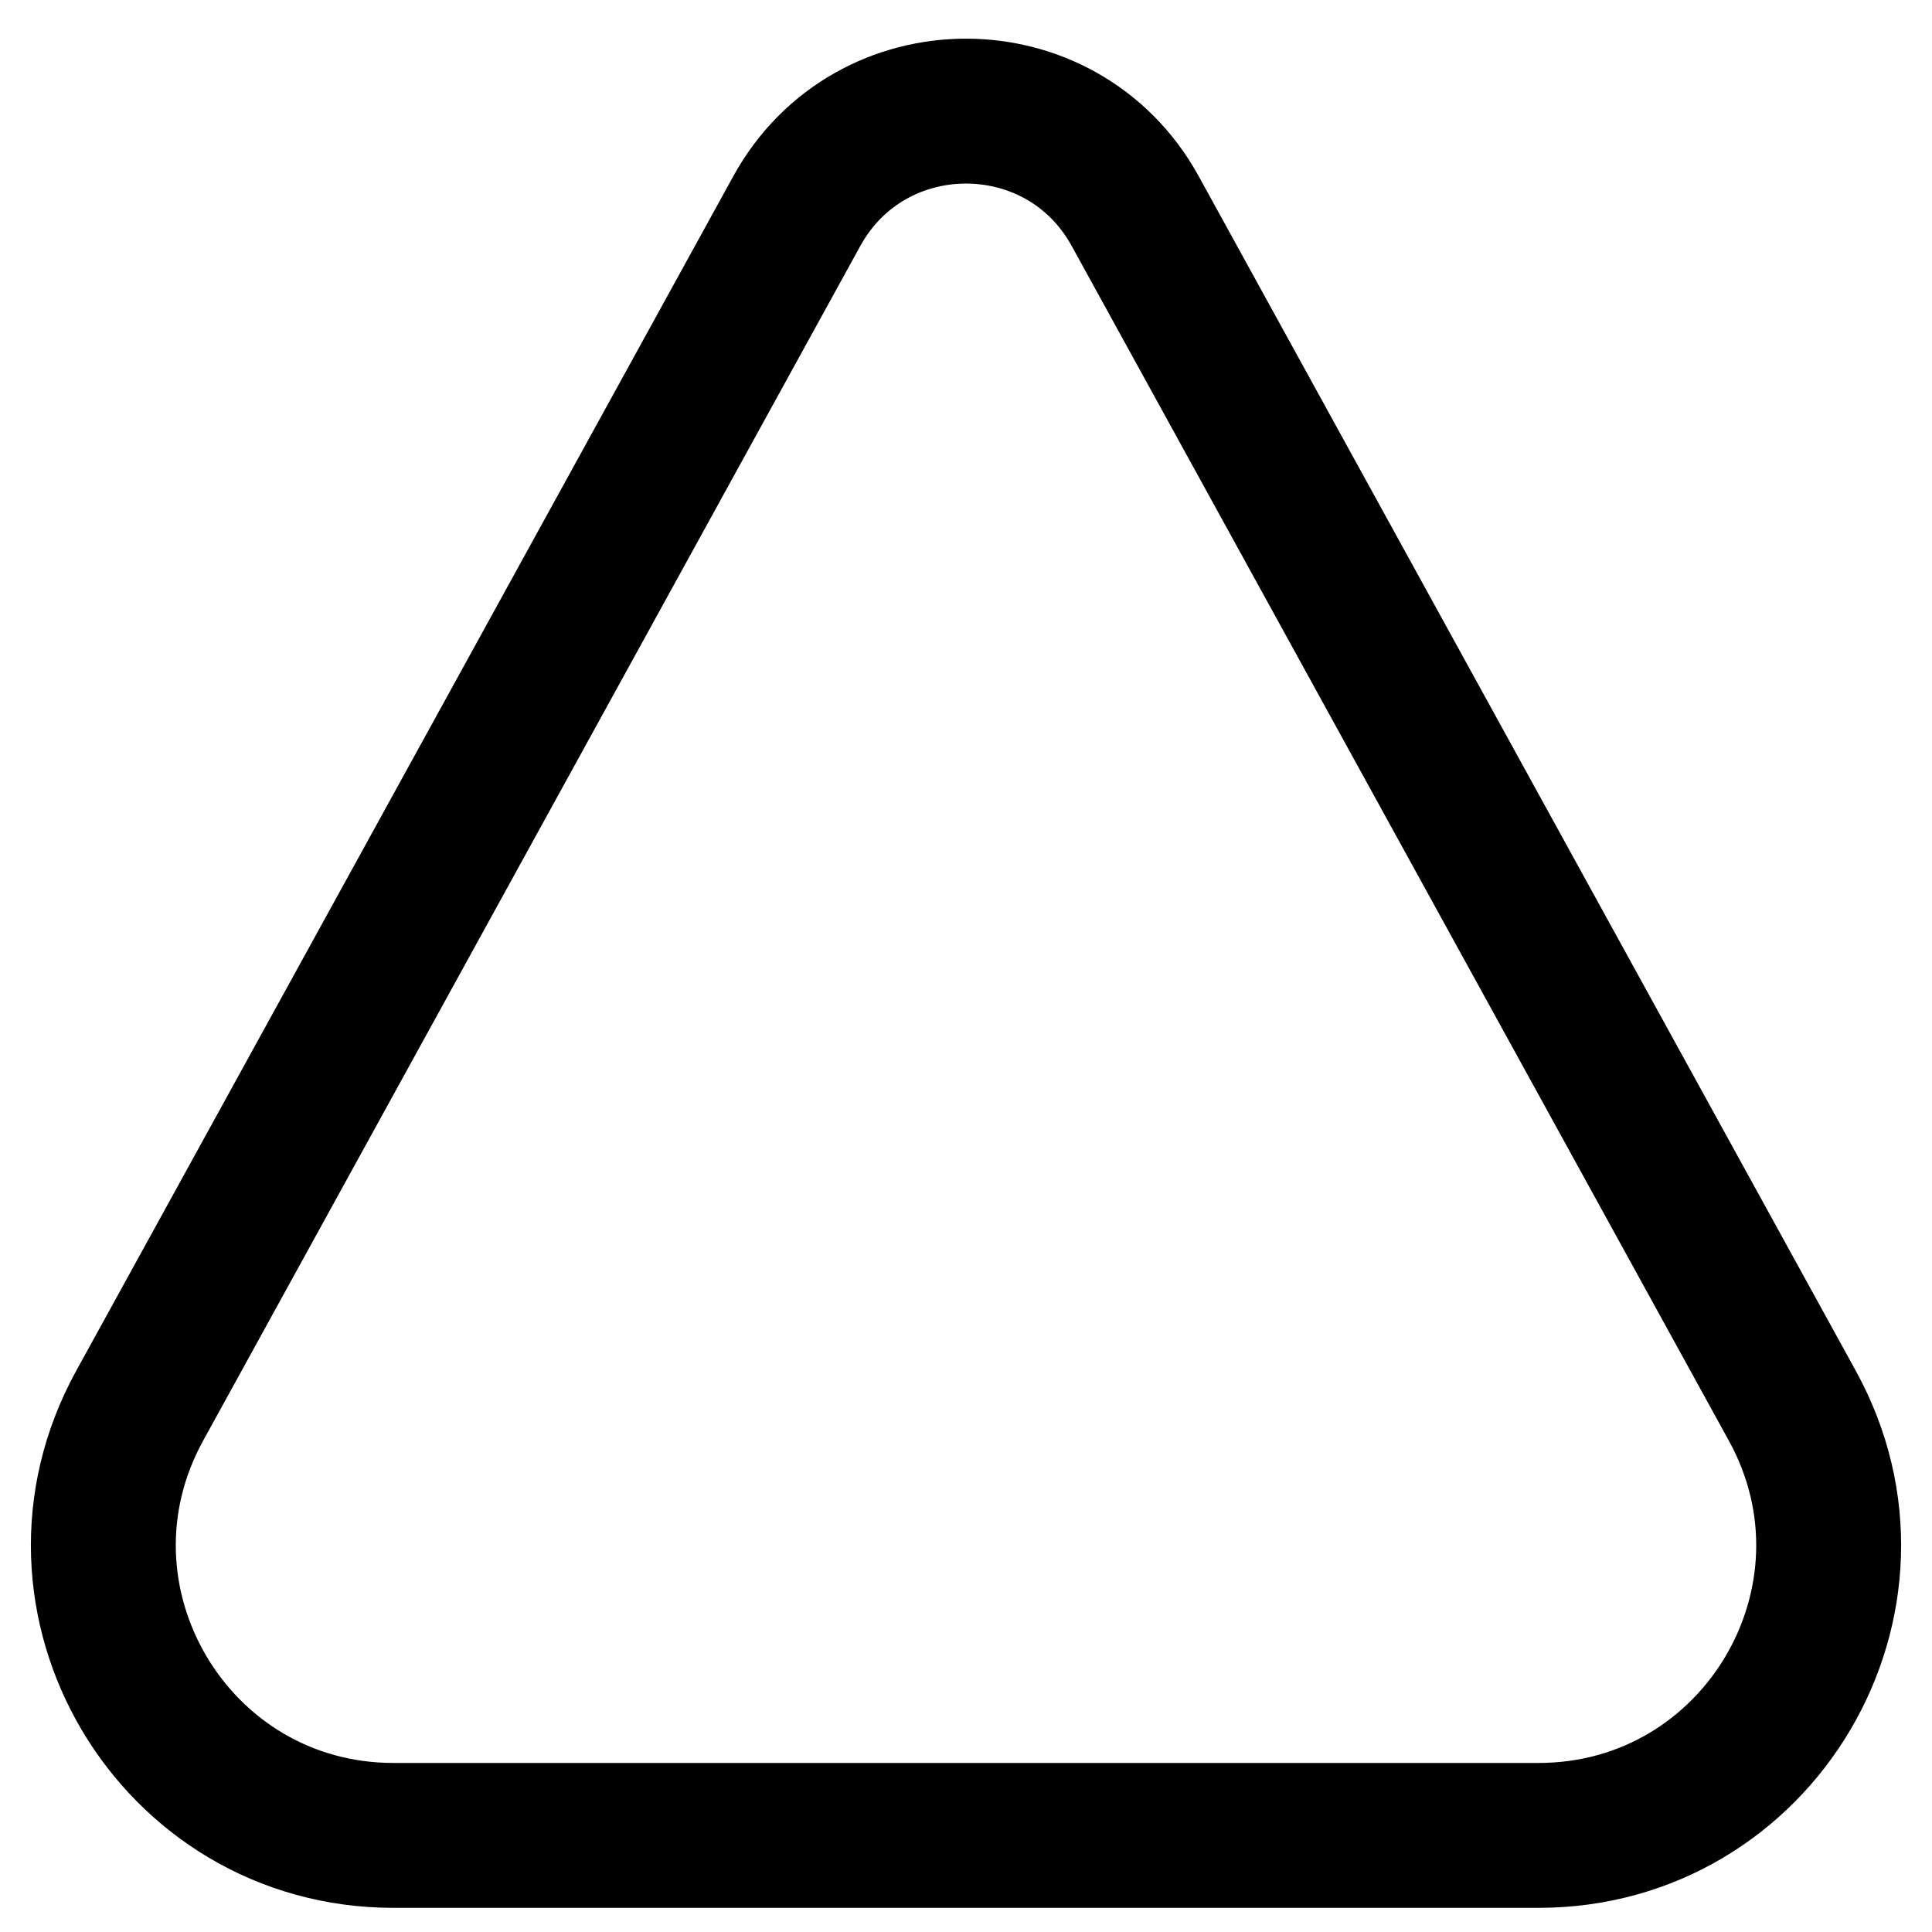 <svg width="20" height="20" viewBox="0 0 20 20" fill="none" xmlns="http://www.w3.org/2000/svg">
    <path
        d="M4.074 19H15.926C18.208 19 19.654 16.554 18.555 14.554L11.752 2.186C10.993 0.805 9.007 0.805 8.248 2.186L1.445 14.554C0.346 16.554 1.792 19 4.074 19Z"
        stroke="currentColor" stroke-width="1.5" stroke-linecap="round" />
</svg>